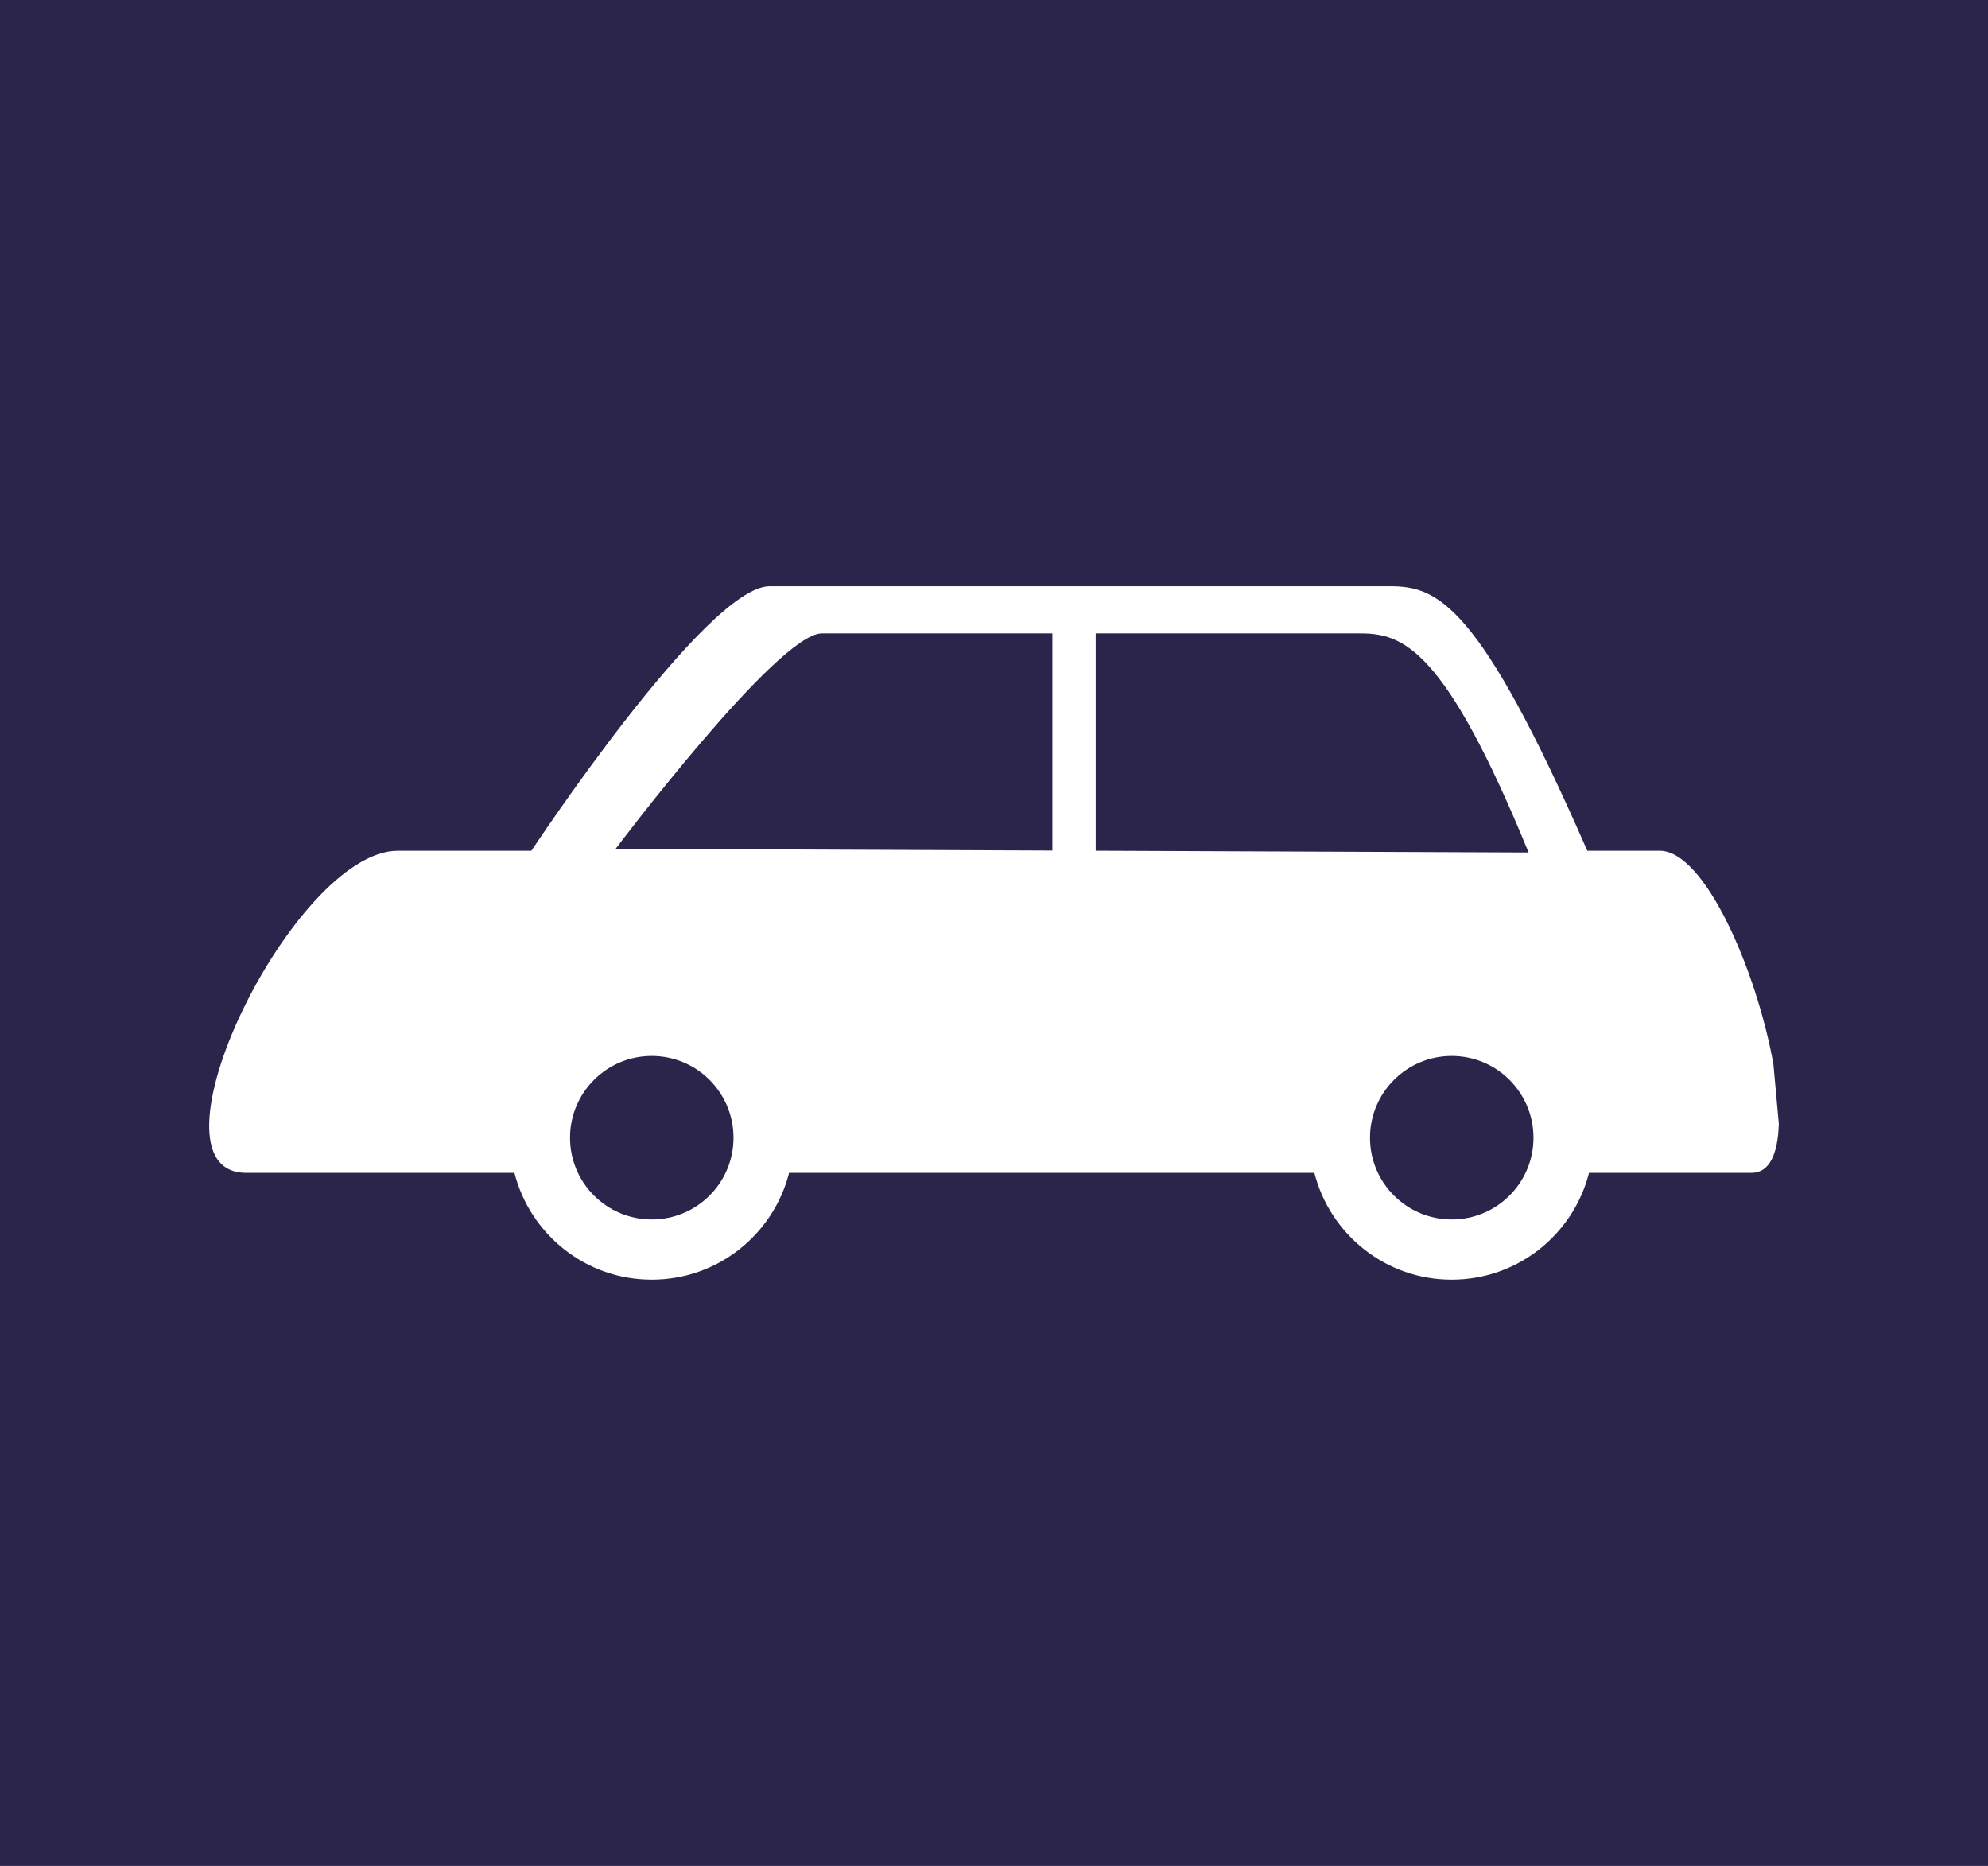 <?xml version="1.0" encoding="UTF-8"?><svg id="Layer_1" xmlns="http://www.w3.org/2000/svg" viewBox="0 0 563.97 529.21"><defs><style>.cls-1{fill:#fff;}.cls-2{fill:#2b254c;}</style></defs><rect class="cls-2" x="-3.53" y="-4.22" width="571.04" height="537.65"/><path class="cls-1" d="m69.88,332.64h76.06c4.44,17.41,20.17,30.3,38.96,30.3,18.79,0,34.52-12.89,38.96-30.3h149.01c4.44,17.41,20.17,30.3,38.96,30.3,18.79,0,34.53-12.89,38.96-30.3h46.11c5.18,0,7.49-5.56,7.73-13.92l-1.53-16.84c-4.74-26.53-19.45-60.59-32.25-60.59h-20.55c-30.7-70.22-42.47-75.02-55.94-75.02-8.87,0-73.77,0-122.63,0h-24.76c-14.02,0-24.56,0-28.63,0-18.01,0-67.59,75.02-67.59,75.02h-37.88c-29.73,0-73.94,91.35-42.99,91.35Zm318.77-9.96c0-12.81,10.39-23.19,23.19-23.19s23.19,10.38,23.19,23.19c0,12.8-10.38,23.18-23.19,23.18-12.8,0-23.19-10.38-23.19-23.18Zm-77.81-81.4v-61.63c34.73,0,69.1,0,75.04,0,12.01,0,23.91,3.93,47.77,62.13l-122.81-.5Zm-136.18-.55s45.96-61.08,58.48-61.08c5.6,0,34.3,0,65.41,0v61.58s-123.89-.5-123.89-.5Zm-12.95,81.95c0-12.81,10.38-23.19,23.19-23.19,12.8,0,23.19,10.38,23.19,23.19,0,12.8-10.38,23.18-23.19,23.18-12.8,0-23.19-10.38-23.19-23.18Z"/></svg>
